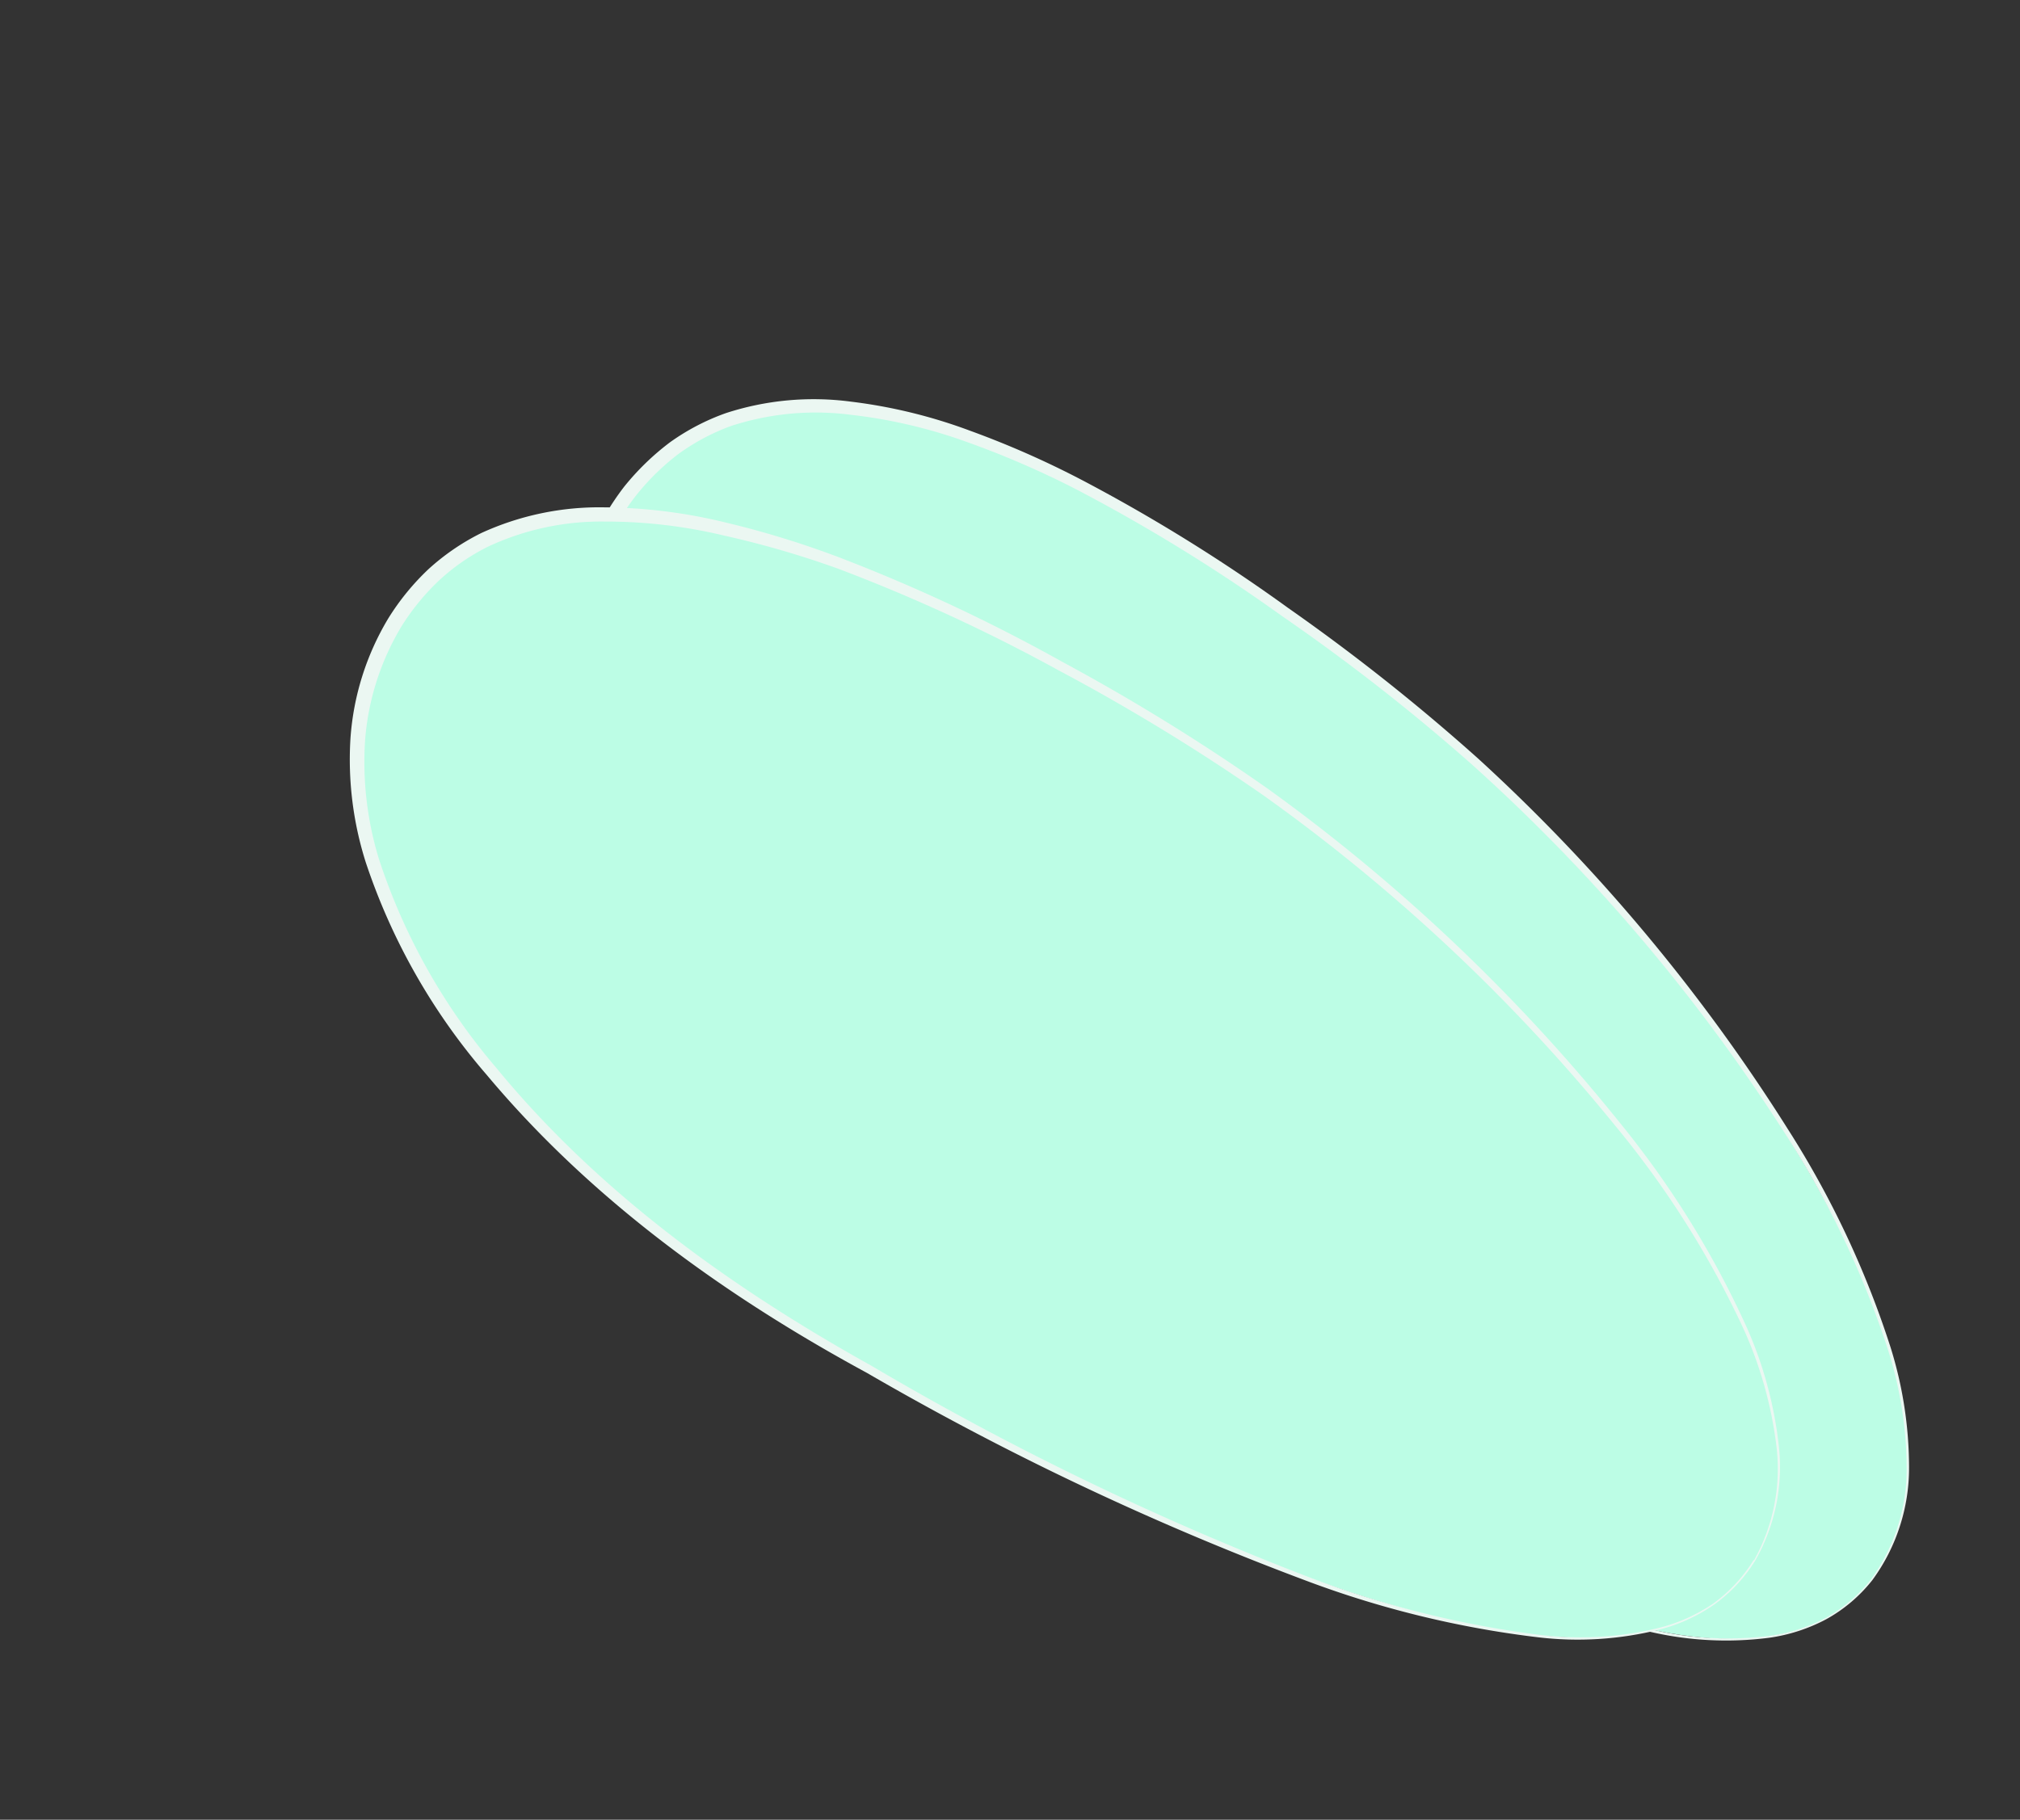 <svg id="f01c6b98-68e6-45e8-8917-35a47d2c0752" data-name="Layer 1" xmlns="http://www.w3.org/2000/svg" width="132" height="118.94" viewBox="0 0 132 118.94">
  <rect x="0" y="0" width="132" height="118.94" fill="#333333" stroke="none"/>
  <defs>
    <style>
      .b1541e8f-4c33-41f2-aadd-26c07e2b5b1d {
        fill: #bcfde5;
      }

      .b8b6cf07-4d24-4566-af2d-f693b587bacc {
        fill: #ebf7f2;
      }
    </style>
  </defs>
  <g>
    <g>
      <path class="b1541e8f-4c33-41f2-aadd-26c07e2b5b1d" d="M122.31,103.25C112.72,115.61,81.49,95.8,62,80.68S31.84,44.76,41.43,32.39s29.91-2.17,49.41,13S131.89,90.88,122.31,103.25Z"/>
      <path class="b8b6cf07-4d24-4566-af2d-f693b587bacc" d="M122.35,103.28a10,10,0,0,1-3,2.55,11.29,11.29,0,0,1-3.76,1.22,22,22,0,0,1-7.88-.42,65.25,65.25,0,0,1-14.8-5.5A190.23,190.23,0,0,1,66.11,84.4C57.54,78.33,49.5,71.11,43.67,62.17a40.94,40.94,0,0,1-6.24-14.7,22.55,22.55,0,0,1,0-8.15,17.74,17.74,0,0,1,3.35-7.5,16.82,16.82,0,0,1,3-2.91A14.76,14.76,0,0,1,47.44,27a18.54,18.54,0,0,1,8.15-.75,34,34,0,0,1,7.82,1.91,60.12,60.12,0,0,1,7.3,3.22,111.62,111.62,0,0,1,13.47,8.36,133.28,133.28,0,0,1,12.41,9.84,118.05,118.05,0,0,1,20.24,24.22,61.38,61.38,0,0,1,6.72,14.29,26.4,26.4,0,0,1,1.2,7.8A12.41,12.41,0,0,1,122.35,103.28Zm-.08-.06a12.27,12.27,0,0,0,2.32-7.36,25.79,25.79,0,0,0-1.25-7.74,60.64,60.64,0,0,0-6.79-14.18A117.17,117.17,0,0,0,96.22,50a130.64,130.64,0,0,0-12.41-9.71A112.64,112.64,0,0,0,70.36,32a59.3,59.3,0,0,0-7.23-3.13A33.38,33.38,0,0,0,55.5,27.1a17.83,17.83,0,0,0-7.75.75,14.07,14.07,0,0,0-3.44,1.84,15.68,15.68,0,0,0-2.78,2.74,16.77,16.77,0,0,0-3.21,7.08,21.58,21.58,0,0,0,0,7.81,40.19,40.19,0,0,0,6,14.43C50,70.62,57.92,77.84,66.44,84a189.7,189.7,0,0,0,26.61,16.88,64.72,64.72,0,0,0,14.7,5.58,21.64,21.64,0,0,0,7.81.47,11.06,11.06,0,0,0,3.72-1.17A9.86,9.86,0,0,0,122.27,103.22Z"/>
    </g>
    <g>
      <path class="b1541e8f-4c33-41f2-aadd-26c07e2b5b1d" d="M114.65,102c-8.09,13.39-41.4-2.68-62.52-15.44S18,54.32,26.13,40.93s29.45-5.61,50.58,7.15S122.75,88.57,114.65,102Z"/>
      <path class="b8b6cf07-4d24-4566-af2d-f693b587bacc" d="M114.7,102a10,10,0,0,1-2.69,2.88,11.09,11.09,0,0,1-3.6,1.64,22,22,0,0,1-7.87.5,64.93,64.93,0,0,1-15.34-3.76A189.38,189.38,0,0,1,56.66,89.74c-9.22-5-18-11.29-24.86-19.49a41,41,0,0,1-7.9-13.89,22.22,22.22,0,0,1-1-8.08,17.6,17.6,0,0,1,2.46-7.84A16.07,16.07,0,0,1,28,37.2a15.07,15.07,0,0,1,3.45-2.36,18.51,18.51,0,0,1,8-1.68,34.41,34.41,0,0,1,8,1,60.54,60.54,0,0,1,7.62,2.36,113.06,113.06,0,0,1,14.35,6.74A134,134,0,0,1,82.9,51.59a117.66,117.66,0,0,1,22.9,21.73,61.1,61.1,0,0,1,8.33,13.41,26.08,26.08,0,0,1,2.09,7.61A12.35,12.35,0,0,1,114.7,102Zm-.09,0a12.26,12.26,0,0,0,1.46-7.58,26.25,26.25,0,0,0-2.13-7.55,61.18,61.18,0,0,0-8.39-13.29A117.32,117.32,0,0,0,82.58,52a132.69,132.69,0,0,0-13.45-8.21,112.91,112.91,0,0,0-14.31-6.6A61.56,61.56,0,0,0,47.29,35a33.12,33.12,0,0,0-7.8-.91,17.45,17.45,0,0,0-7.6,1.64,13.63,13.63,0,0,0-3.21,2.22,15.27,15.27,0,0,0-2.45,3,16.93,16.93,0,0,0-2.37,7.4,21.67,21.67,0,0,0,.89,7.76A40.21,40.21,0,0,0,32.4,69.76c6.68,8.15,15.37,14.4,24.53,19.5A191,191,0,0,0,85.31,103a65,65,0,0,0,15.25,3.85,21.81,21.81,0,0,0,7.81-.44,11.13,11.13,0,0,0,3.57-1.59A10,10,0,0,0,114.61,101.94Z"/>
    </g>
  </g>
</svg>
